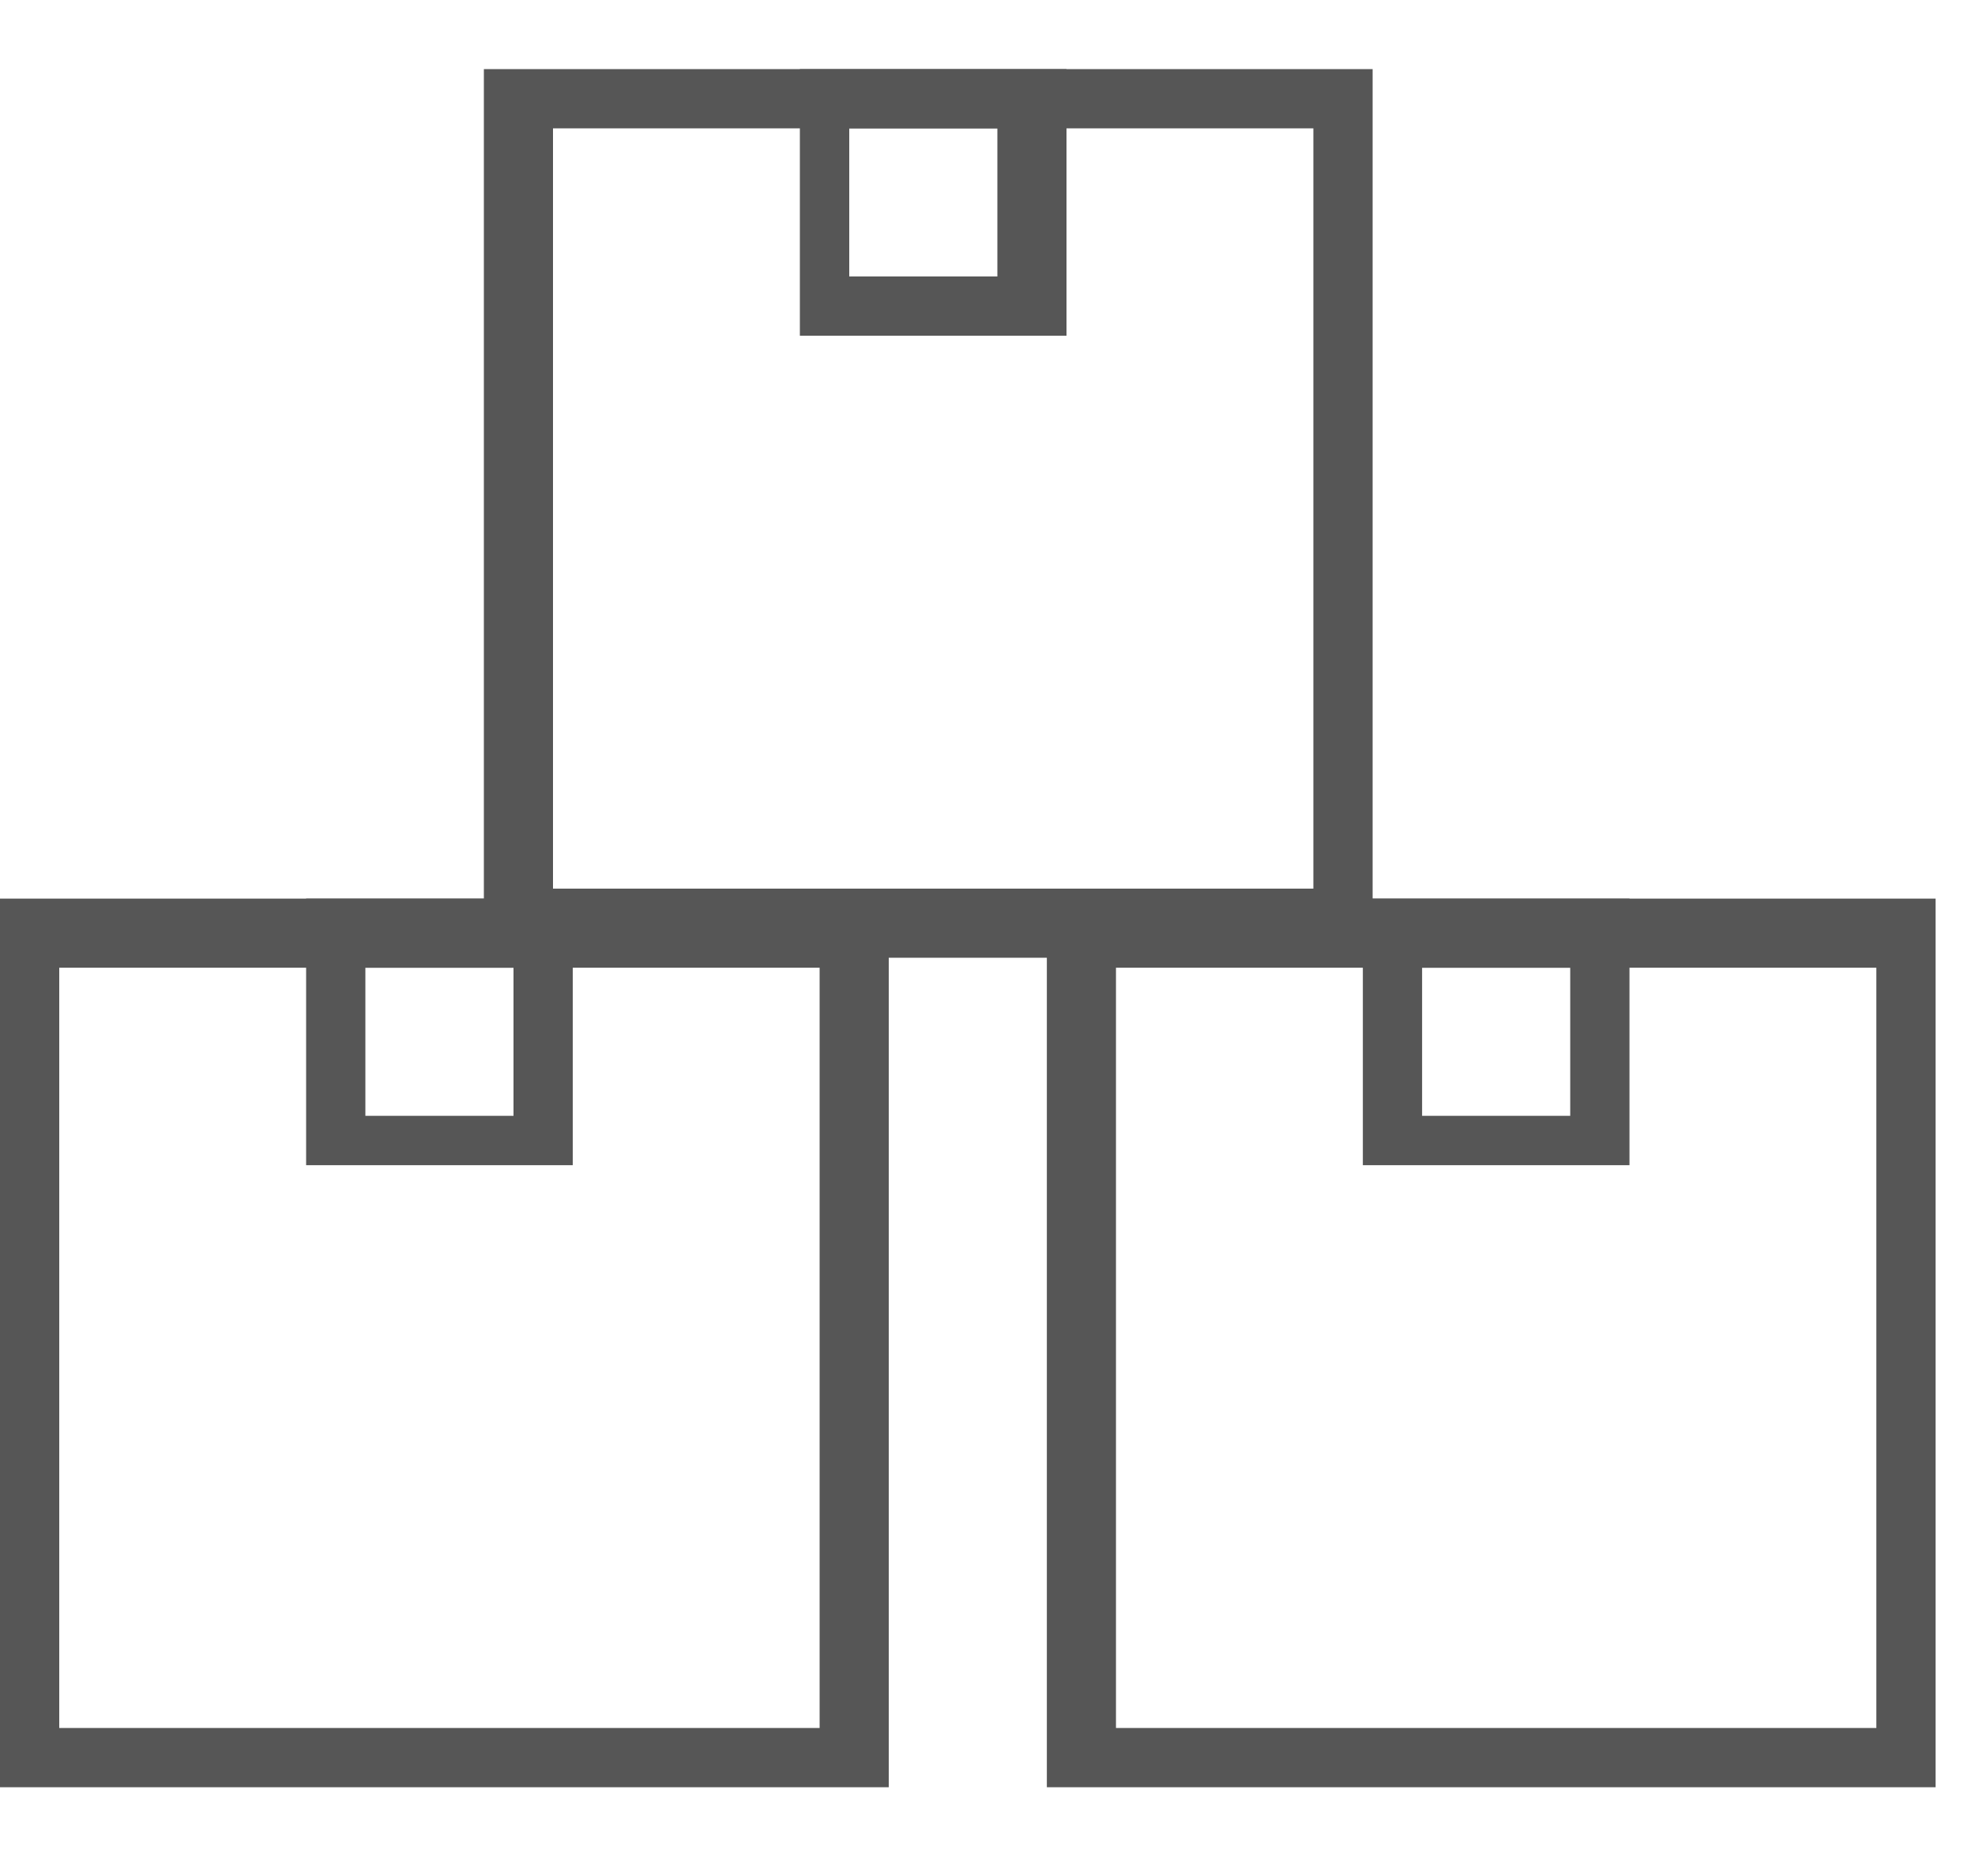 <svg width="20" height="19" viewBox="0 0 20 19" fill="none" xmlns="http://www.w3.org/2000/svg">
<path d="M0 9.101H9V18.101H0V9.101ZM8.3 9.801H0.6V17.501H8.3V9.801Z" fill="#565656"/>
<path d="M3.1 9.101H5.8V11.801H3.1V9.101ZM5.2 9.801H3.7V11.301H5.2V9.801Z" fill="#565656"/>
<path d="M10.601 9.101H19.601V18.101H10.601V9.101ZM19.001 9.801H11.301V17.501H19.001V9.801Z" fill="#565656"/>
<path d="M13.801 9.101H16.501V11.801H13.801V9.101ZM15.901 9.801H14.401V11.301H15.901V9.801Z" fill="#565656"/>
<path d="M4.9 0.7H13.9V9.7H4.9V0.7ZM13.3 1.3H5.6V9H13.3V1.3Z" fill="#565656"/>
<path d="M8 0.7H10.8V3.4H8.1V0.7H8ZM10.1 1.3H8.6V2.8H10.1V1.3Z" fill="#565656"/>
</svg>
